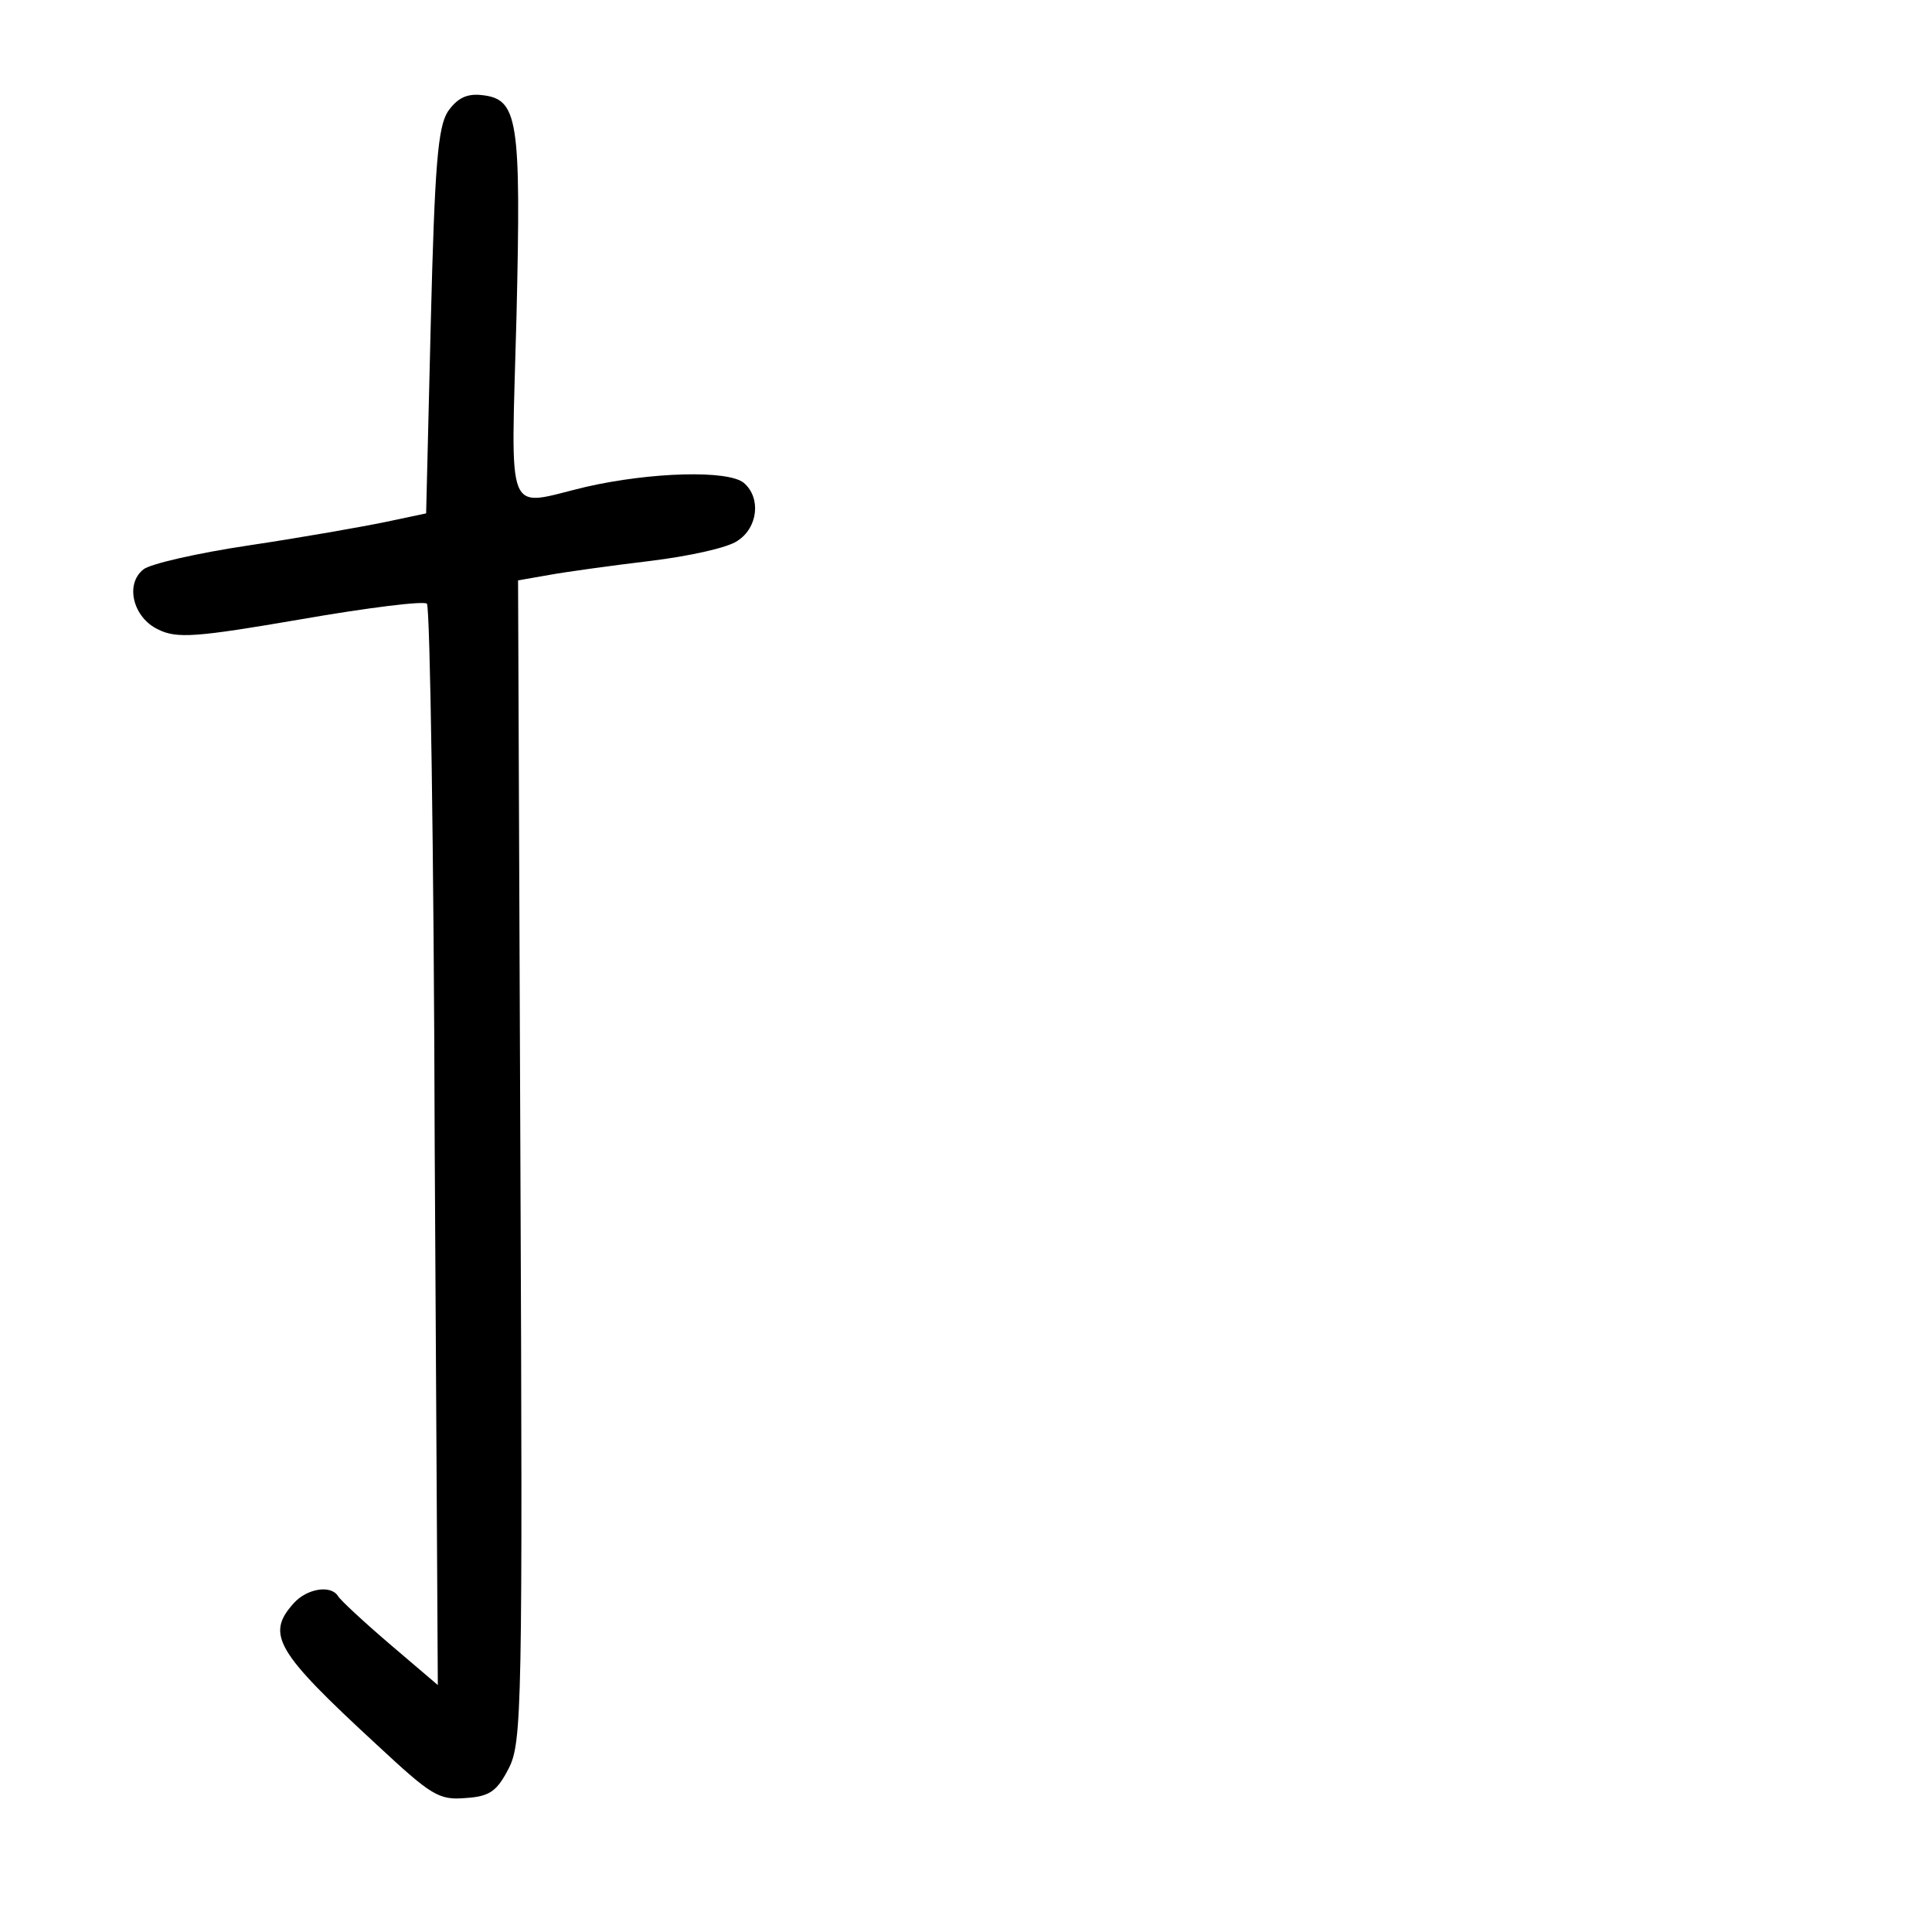 <?xml version="1.0" standalone="no"?>
<!DOCTYPE svg PUBLIC "-//W3C//DTD SVG 20010904//EN"
 "http://www.w3.org/TR/2001/REC-SVG-20010904/DTD/svg10.dtd">
<svg version="1.0" xmlns="http://www.w3.org/2000/svg"
 width="248pt" height="248pt" viewBox="0 0 248 248"
 preserveAspectRatio="xMidYMid meet">
<g transform="translate(0,248) scale(0.1,-0.1)"
fill="#000000" stroke="none">
<path d="M575 2337 c-13 -20 -17 -70 -22 -270 l-6 -246 -52 -11 c-29 -6 -108
-20 -175 -30 -67 -10 -128 -24 -136 -31 -24 -19 -13 -62 19 -77 24 -12 49 -10
183 13 86 15 159 24 162 20 4 -4 9 -318 10 -698 l4 -690 -61 52 c-34 29 -64
57 -67 62 -9 15 -40 10 -57 -9 -36 -40 -23 -62 106 -181 71 -66 80 -72 115
-69 31 2 40 9 55 38 17 33 18 78 15 780 l-3 745 40 7 c22 4 80 12 130 18 49 6
100 17 112 26 26 17 30 55 8 74 -20 17 -120 14 -203 -5 -105 -25 -96 -47 -89
219 6 255 2 279 -45 284 -19 2 -31 -4 -43 -21z"/>
</g>
</svg>
